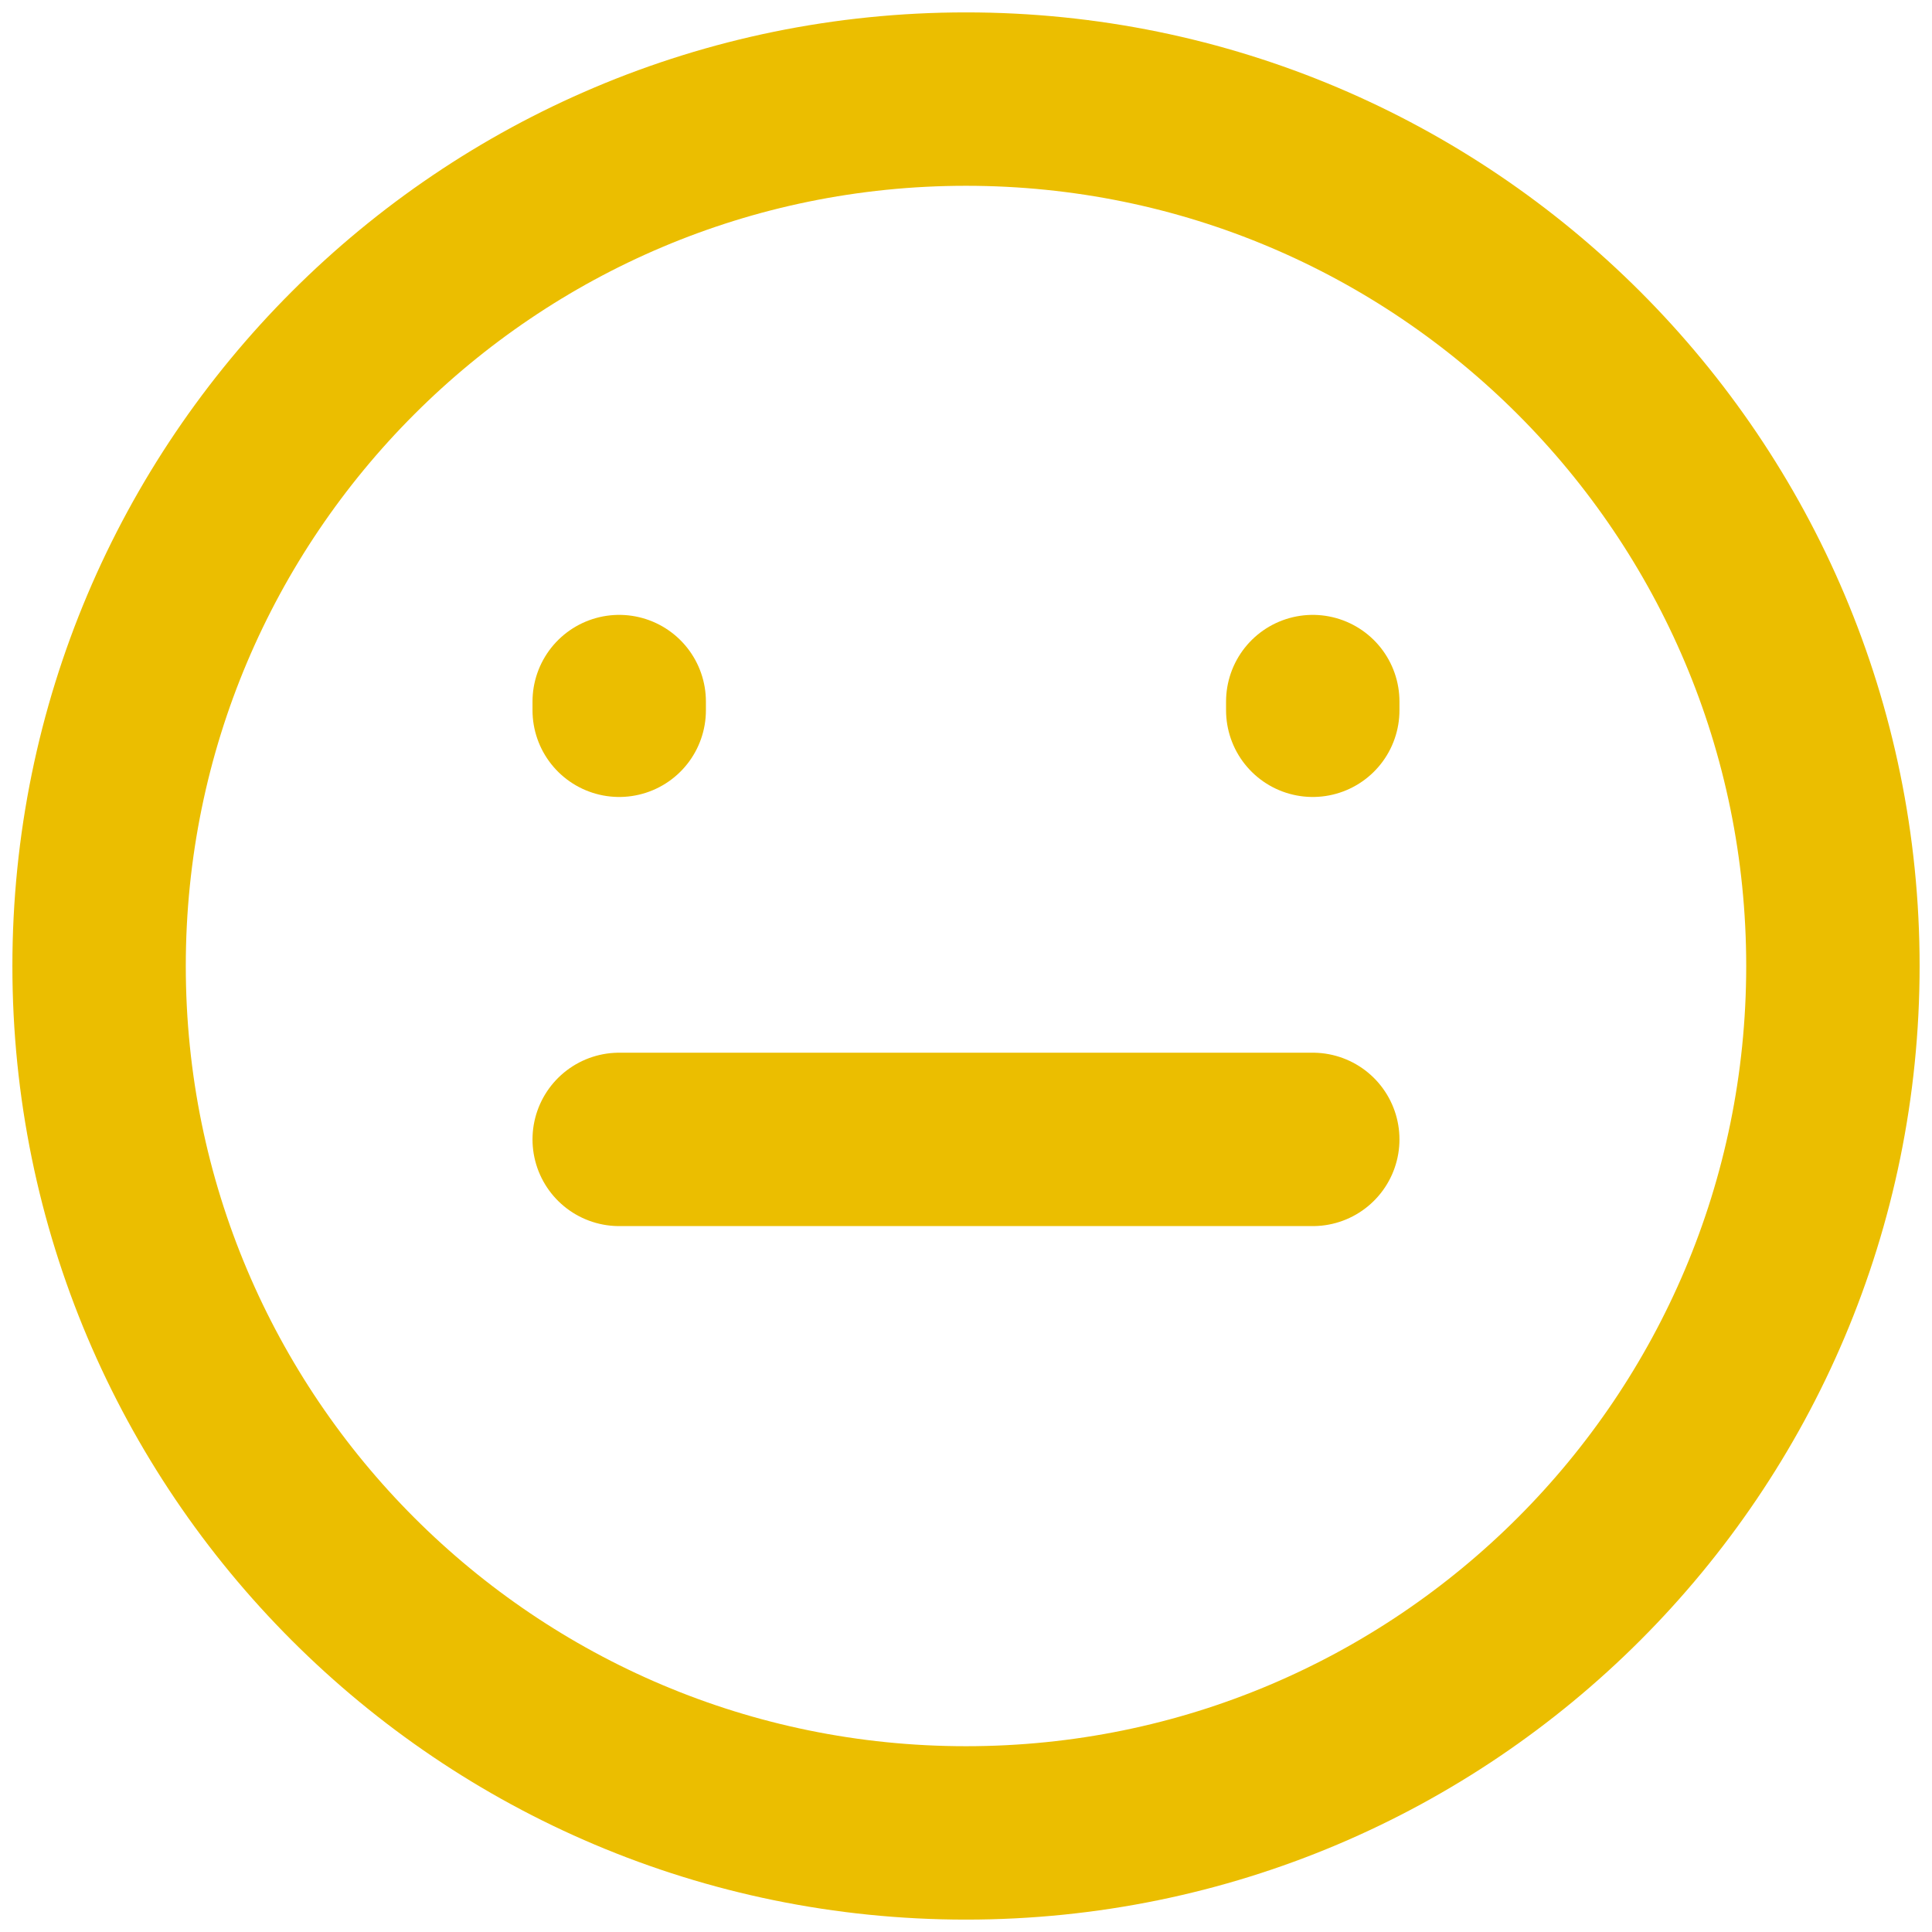<svg width="52" height="52" viewBox="0 0 52 52" fill="none" xmlns="http://www.w3.org/2000/svg">
<path d="M26 49.333C38.886 49.333 49.333 38.887 49.333 26C49.333 13.113 38.886 2.667 26 2.667C13.113 2.667 2.667 13.113 2.667 26C2.667 38.887 13.113 49.333 26 49.333Z" stroke="#EBBE00" stroke-width="4.667" stroke-linecap="round"/>
<path d="M16.666 19.117V18.883M35.333 19.117V18.883M16.666 30.667H35.333" stroke="#EBBE00" stroke-width="4.667" stroke-linecap="round"/>
</svg>
